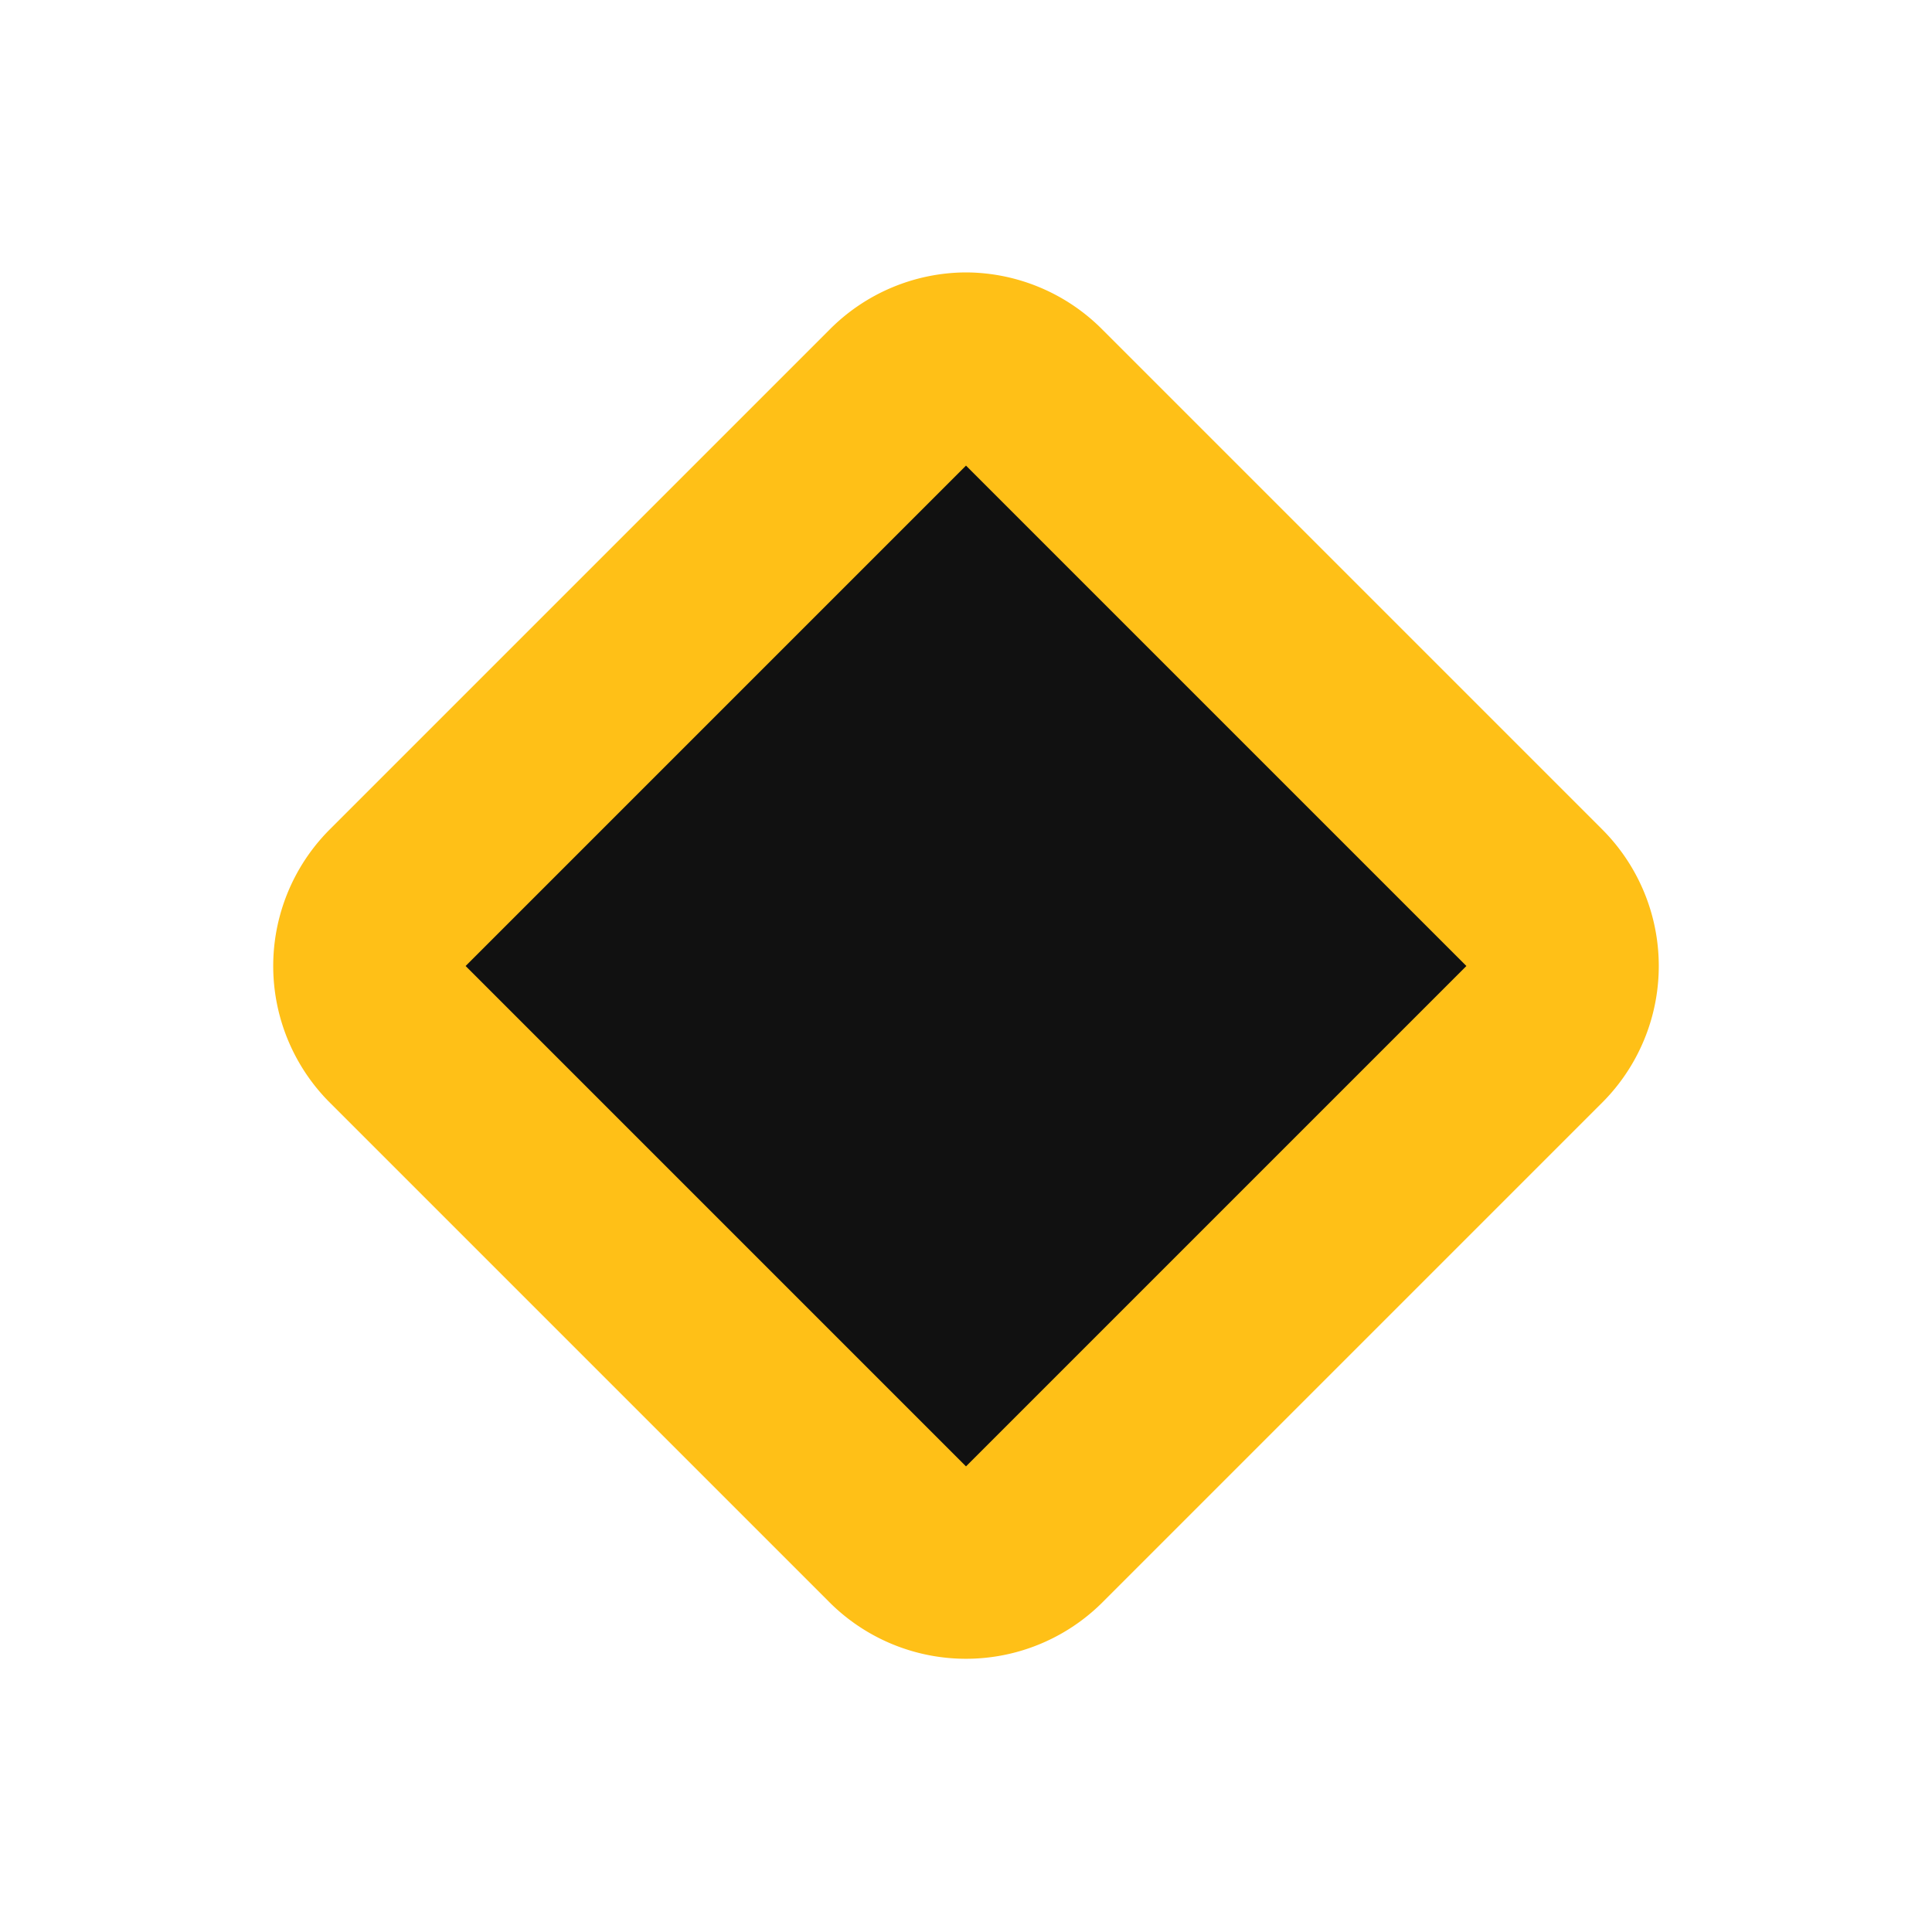 <svg xmlns="http://www.w3.org/2000/svg" width="10" height="10" viewBox="0 0 10 10"><path d="M5,1.41a1,1,0,0,0-.71.3L1.71,4.29a1,1,0,0,0,0,1.42L4.29,8.29a1,1,0,0,0,1.42,0L8.29,5.71a1,1,0,0,0,0-1.42L5.71,1.71A1,1,0,0,0,5,1.41Z" style="fill:#ffc017"/><rect width="10" height="10" style="fill:none"/><polyline points="5 2.41 5 2.41 7.59 5 5 7.59 2.41 5 5 2.41 5 2.41" style="fill:#111"/></svg>